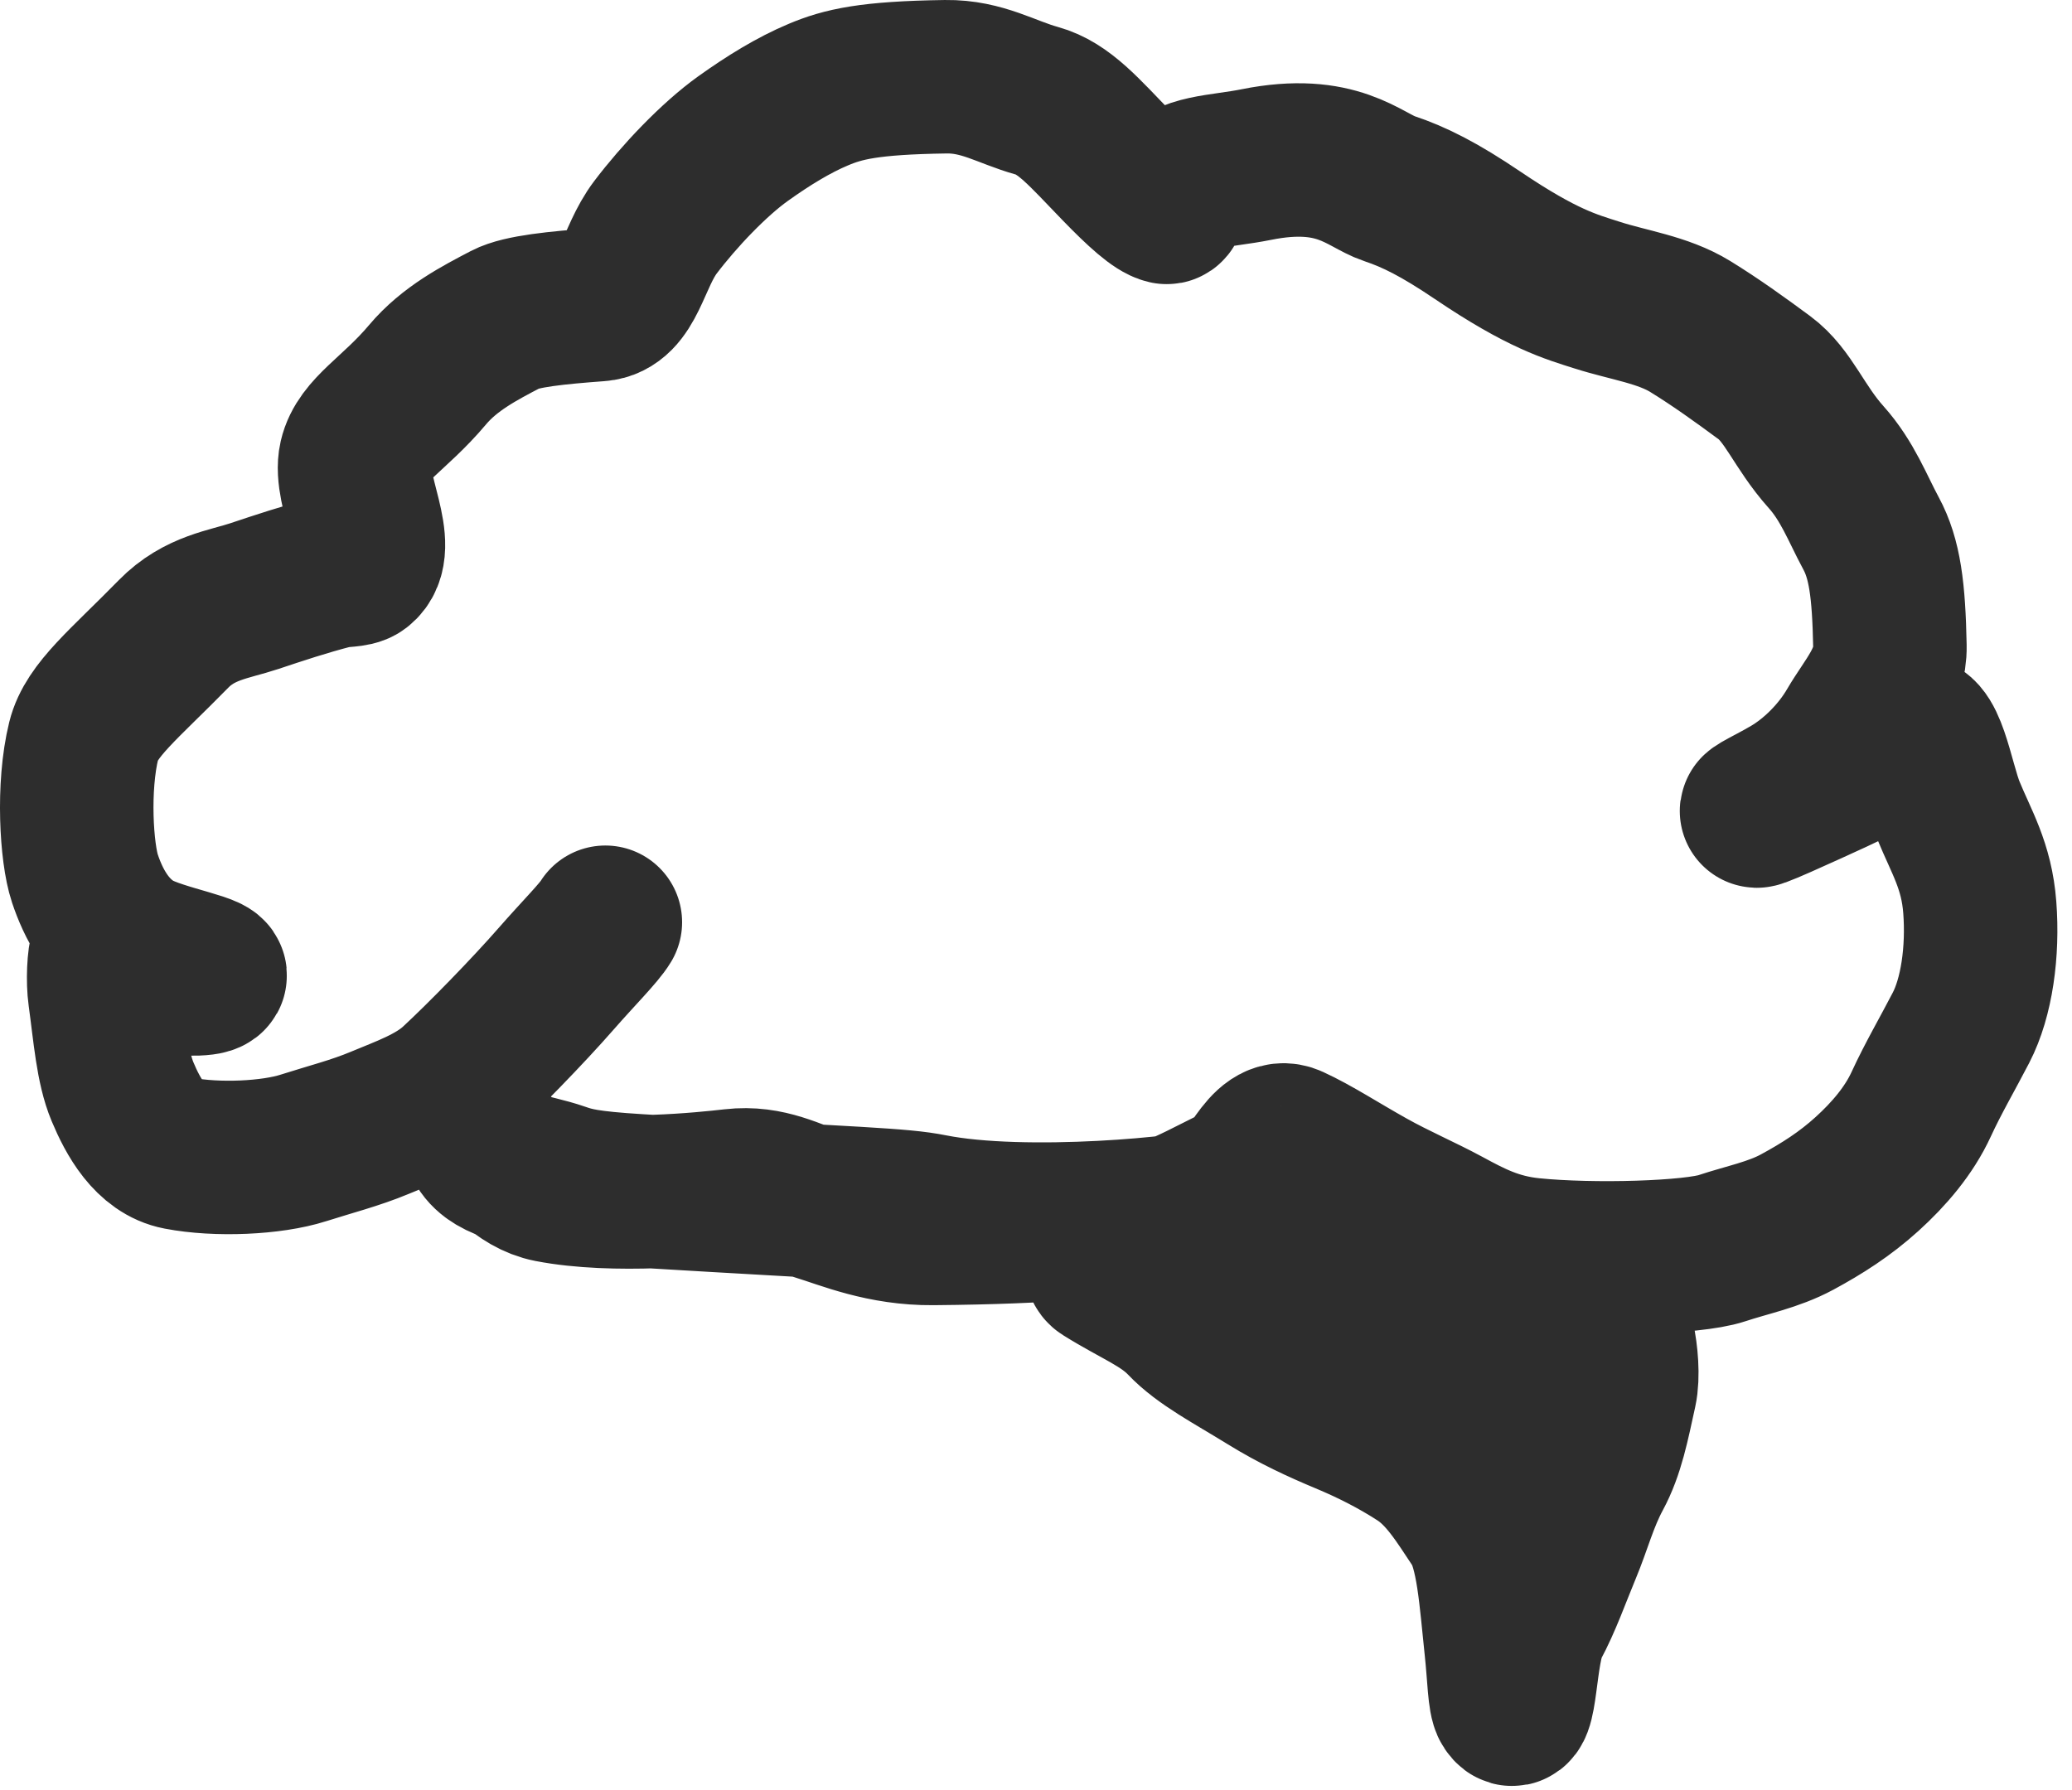 <svg width="81" height="70" viewBox="0 0 81 70" fill="none" xmlns="http://www.w3.org/2000/svg">
<path d="M23.665 36.057C23.422 36.464 22.606 37.278 21.748 38.259C20.624 39.545 18.85 41.362 17.785 42.346C16.978 43.092 15.825 43.49 14.843 43.901C13.888 44.3 12.883 44.554 11.86 44.881C10.614 45.28 8.48 45.373 6.998 45.088C5.861 44.87 5.199 43.662 4.789 42.68C4.389 41.725 4.297 40.396 4.094 38.924C4.015 38.358 4.052 37.464 4.173 37.127C4.483 36.267 6.008 37.935 7.112 38.221C7.47 38.315 7.965 38.263 8.093 38.223C8.804 37.999 6.263 37.611 5.281 37.04C4.221 36.423 3.645 35.326 3.318 34.344C2.99 33.362 2.826 30.766 3.274 28.951C3.567 27.76 4.866 26.745 6.782 24.787C7.794 23.752 8.95 23.637 9.932 23.31C10.914 22.982 11.892 22.656 12.995 22.369C13.354 22.276 13.849 22.328 14.058 22.166C15.031 21.415 13.613 19.15 13.898 17.919C14.153 16.811 15.408 16.204 16.713 14.652C17.579 13.622 18.757 13.017 19.779 12.482C20.376 12.17 21.775 12.031 23.409 11.91C24.596 11.821 24.724 10.075 25.622 8.889C26.552 7.663 27.906 6.235 29.055 5.414C30.015 4.728 31.015 4.107 31.997 3.697C32.951 3.297 33.957 3.043 36.973 3C38.401 2.98 39.35 3.612 40.535 3.939C41.598 4.233 42.375 5.162 43.681 6.51C44.59 7.449 45.236 8.025 45.604 8.108C45.748 8.141 45.729 7.706 45.851 7.499C46.34 6.663 47.686 6.721 49.112 6.434C52.285 5.796 53.324 7.044 54.306 7.372C55.288 7.699 56.266 8.187 57.775 9.207C60.312 10.921 61.415 11.212 62.437 11.539C63.667 11.933 65.009 12.109 66.074 12.764C67.079 13.382 68.034 14.071 68.975 14.766C69.917 15.461 70.324 16.684 71.385 17.869C72.227 18.809 72.614 19.871 73.144 20.853C73.679 21.843 73.839 23.058 73.882 25.261C73.907 26.546 73.025 27.471 72.454 28.453C71.837 29.513 70.902 30.413 70.004 30.948C69.517 31.237 69.022 31.48 68.816 31.602C68.005 32.085 70.731 30.83 71.713 30.379C72.727 29.913 73.673 29.359 74.614 28.703C75.399 28.157 75.717 30.575 76.168 31.681C76.673 32.917 77.272 33.845 77.395 35.478C77.526 37.201 77.276 38.994 76.662 40.179C76.148 41.172 75.56 42.181 75.109 43.163C74.626 44.214 73.844 45.123 72.986 45.901C72.128 46.679 71.231 47.251 70.249 47.782C69.326 48.28 68.289 48.477 67.307 48.804C66.178 49.18 62.268 49.295 59.871 49.051C58.449 48.907 57.502 48.398 56.52 47.867C55.57 47.354 54.56 46.927 53.538 46.356C52.355 45.695 51.373 45.049 50.472 44.637C49.441 44.166 48.921 46.27 47.939 46.801C47.017 47.3 45.979 47.496 44.184 47.62C42.781 47.716 41.321 47.986 36.473 48.029C34.517 48.046 33.069 47.417 32.004 47.09C30.988 46.778 30.044 46.192 28.655 46.352C27.548 46.48 24.023 46.844 21.504 46.356C20.311 46.125 19.502 45.049 18.601 44.151C18.213 43.764 18.11 43.169 17.945 42.922C17.481 42.226 18.597 44.39 18.841 44.798C19.348 45.646 20.718 45.696 21.903 46.107C22.428 46.289 22.927 46.434 24.953 46.557C33.7 47.086 35.178 47.089 36.41 47.333C40.079 48.059 46.705 47.417 47.687 47.05C48.217 46.851 48.669 46.437 48.875 46.192C49.486 45.464 46.96 47.005 45.978 47.333C44.996 47.66 44.018 48.148 43.28 49.047C43.092 49.275 42.954 49.536 43.154 49.661C44.472 50.486 45.479 50.845 46.258 51.662C47.017 52.46 48.176 53.051 49.565 53.909C50.611 54.556 51.608 55.013 52.59 55.423C53.571 55.833 54.55 56.322 55.492 56.933C56.463 57.565 57.085 58.606 57.74 59.588C58.37 60.535 58.478 62.519 58.681 64.407C58.803 65.539 58.804 66.454 58.967 66.701C59.478 67.474 59.375 64.5 59.906 63.518C60.404 62.596 60.763 61.558 61.173 60.576C61.572 59.622 61.827 58.616 62.357 57.635C62.856 56.712 63.052 55.674 63.339 54.369C63.462 53.811 63.381 52.909 63.259 52.37C63.138 51.83 62.895 51.669 62.649 51.545C61.384 50.909 59.463 51.095 58.481 50.767C57.446 50.422 56.276 50.197 55.091 49.787C54.566 49.605 53.096 49.541 51.379 49.621C50.869 49.645 51.118 49.864 51.364 50.028C52.31 50.659 53.324 51.09 54.387 51.825C55.827 52.822 56.918 53.865 57.984 54.686C58.473 55.013 58.965 55.26 59.455 55.464C59.701 55.586 59.944 55.748 60.194 56.16" stroke="#2D2D2D" stroke-width="6" stroke-linecap="round"/>
</svg>
